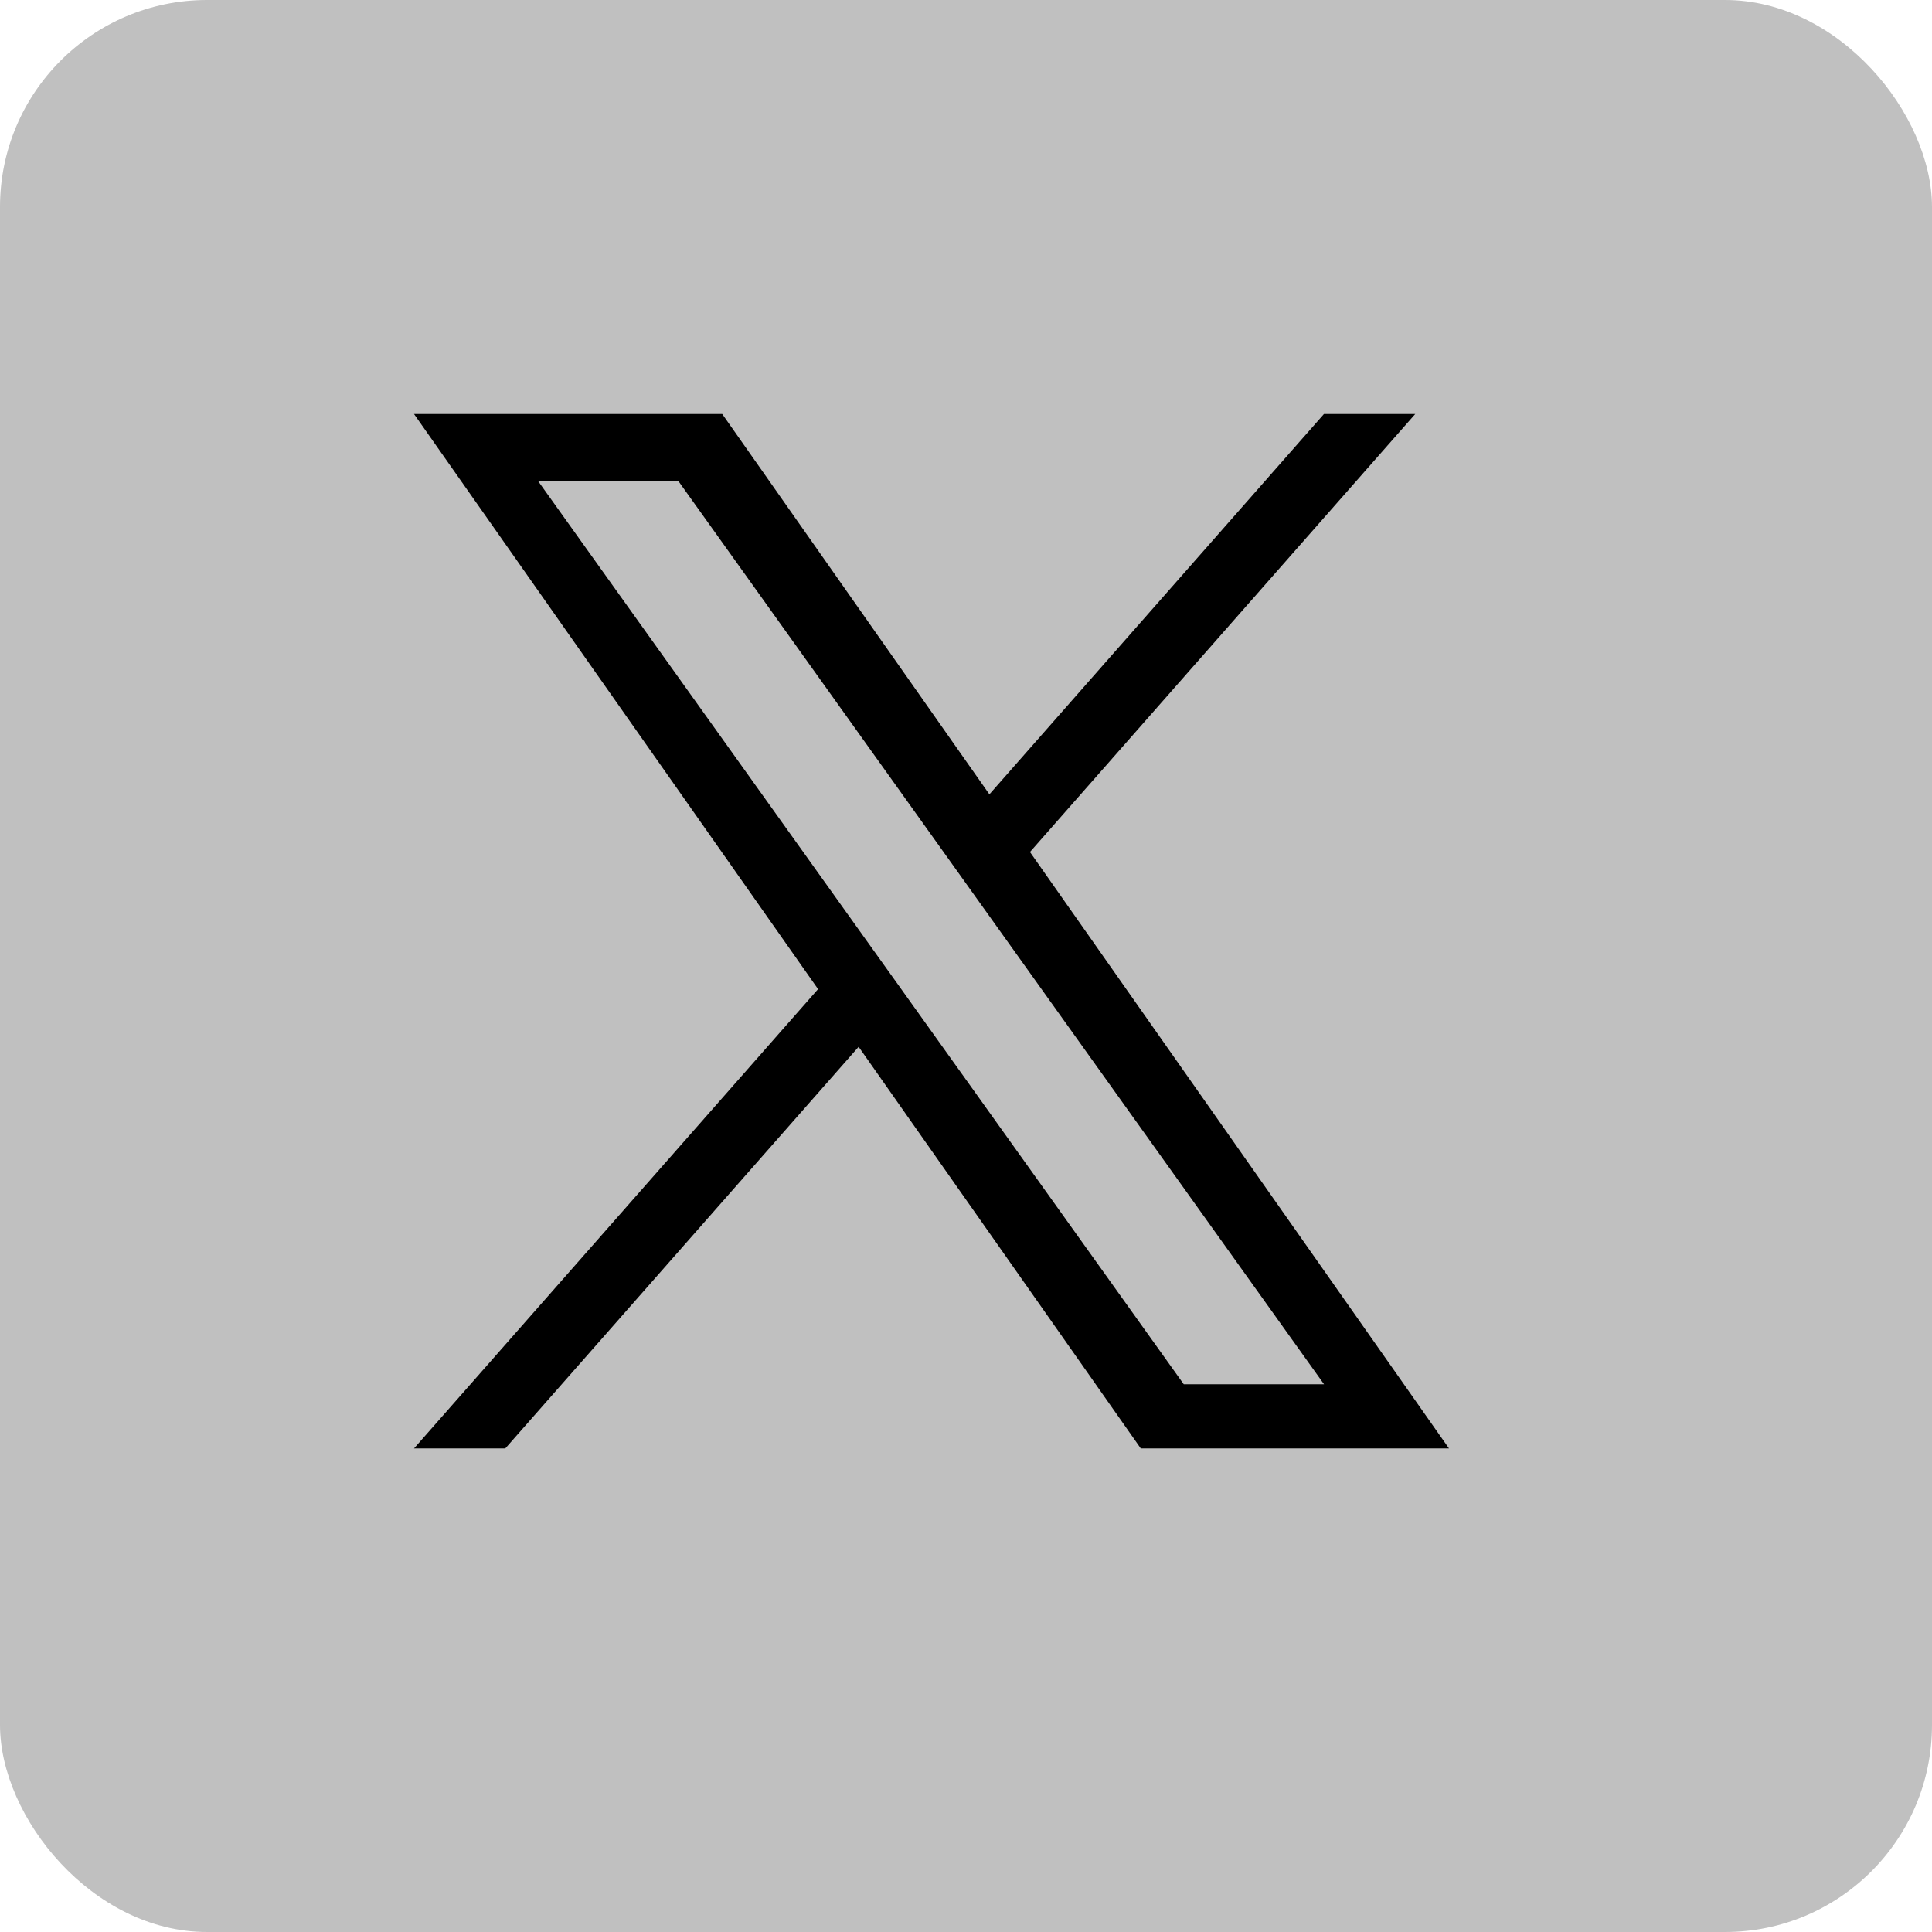 <svg width="28" height="28" viewBox="0 0 28 28" fill="none" xmlns="http://www.w3.org/2000/svg">
<rect width="28" height="28" rx="3" fill="#C0C0C0"/>
<g clip-path="url(#clip0_10_410)">
<path d="M14.927 12.348L20.511 6H19.188L14.339 11.512L10.467 6H6L11.856 14.335L6 20.992H7.323L12.444 15.171L16.533 20.992H21L14.927 12.348H14.927ZM13.115 14.409L12.521 13.579L7.8 6.974H9.833L13.643 12.304L14.236 13.134L19.189 20.062H17.156L13.115 14.409V14.409Z" fill="black"/>
</g>
<defs>
<clipPath id="clip0_10_410">
<rect width="15" height="15" fill="white" transform="translate(6 6)"/>
</clipPath>
</defs>
</svg>
